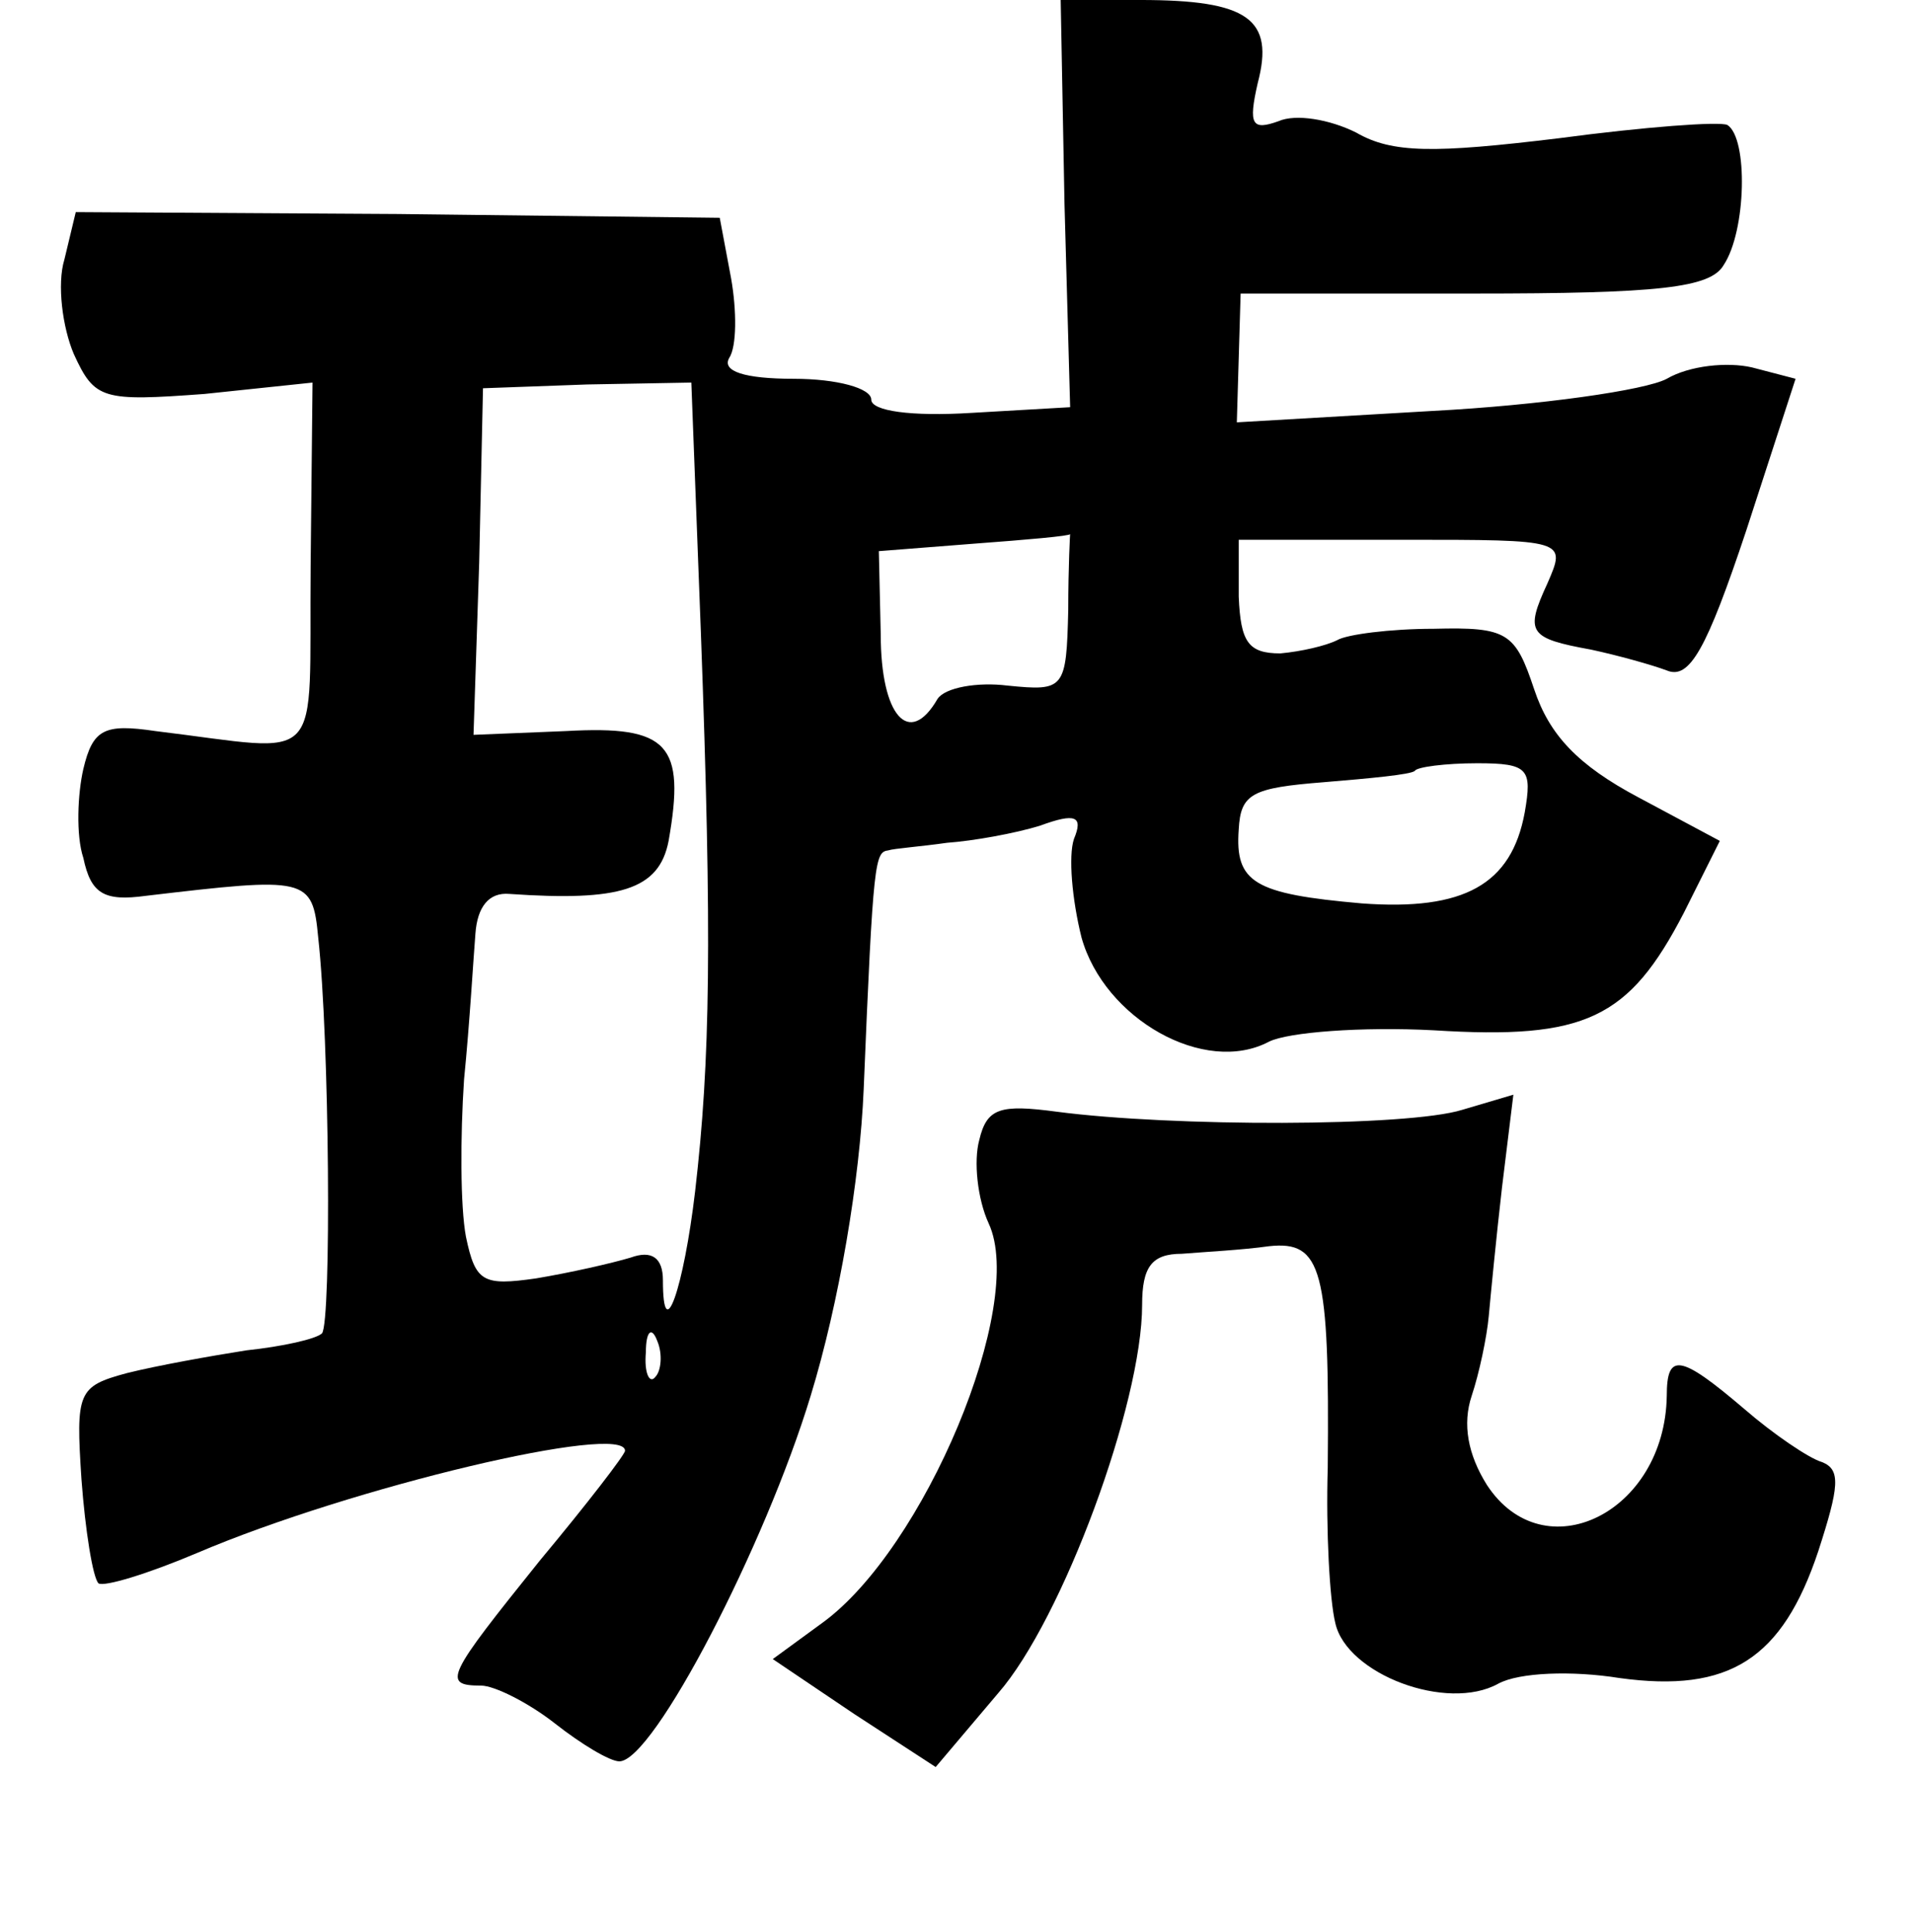 <?xml version="1.0" standalone="no"?>
<!DOCTYPE svg PUBLIC "-//W3C//DTD SVG 20010904//EN"
 "http://www.w3.org/TR/2001/REC-SVG-20010904/DTD/svg10.dtd">
<svg version="1.0" xmlns="http://www.w3.org/2000/svg"
 width="101pt" height="102pt" viewBox="0 0 101 102"
 preserveAspectRatio="xMidYMid meet">
<g transform="translate(0,102) scale(0.1,-0.1)"
fill="#000000" stroke="none">
<path d="M562 913 l3 -108 -52 -3 c-32 -2 -53 1 -53 7 0 6 -18 11 -41 11 -26
0 -38 4 -34 11 4 6 4 25 1 42 l-6 32 -170 2 -170 1 -6 -25 c-4 -13 -1 -36 5
-50 11 -24 15 -25 69 -21 l57 6 -1 -97 c-1 -108 9 -98 -82 -87 -27 4 -33 1
-38 -20 -3 -13 -4 -35 0 -47 4 -19 11 -23 33 -20 85 10 88 10 91 -22 6 -54 7
-203 2 -209 -3 -3 -21 -7 -40 -9 -19 -3 -47 -8 -63 -12 -26 -7 -27 -10 -24
-56 2 -27 6 -52 9 -55 3 -2 26 5 52 16 82 35 226 69 226 54 0 -2 -20 -28 -45
-58 -49 -61 -52 -66 -31 -66 7 0 25 -9 39 -20 14 -11 29 -20 34 -20 18 0 77
114 101 193 15 49 26 114 28 162 5 122 6 125 13 126 3 1 17 2 31 4 14 1 36 5
49 9 19 7 23 5 18 -7 -3 -9 -1 -32 4 -52 12 -43 65 -73 99 -55 10 5 49 8 87 6
80 -5 103 6 132 62 l19 38 -43 23 c-32 17 -47 33 -55 57 -10 30 -14 33 -53 32
-23 0 -46 -3 -51 -6 -6 -3 -19 -6 -30 -7 -17 0 -21 6 -22 30 l0 30 87 0 c86 0
86 0 76 -23 -12 -26 -10 -29 23 -35 14 -3 32 -8 40 -11 12 -5 21 11 42 74 l26
80 -23 6 c-13 3 -33 1 -45 -6 -11 -6 -67 -14 -124 -17 l-103 -6 1 34 1 34 123
0 c98 0 125 3 132 15 12 18 13 67 2 74 -4 2 -44 -1 -89 -7 -66 -8 -88 -8 -107
3 -14 7 -32 10 -41 6 -14 -5 -16 -2 -11 20 9 34 -5 44 -62 44 l-42 0 2 -107z
m-192 -226 c6 -163 5 -227 -3 -296 -6 -51 -17 -83 -17 -47 0 12 -6 16 -17 12
-10 -3 -32 -8 -50 -11 -28 -4 -32 -2 -37 22 -3 16 -3 53 -1 83 3 30 5 65 6 77
1 14 7 22 18 21 58 -4 79 2 84 28 9 51 0 61 -54 58 l-49 -2 3 91 2 92 55 2 55
1 5 -131z m194 11 c-1 -42 -2 -43 -32 -40 -16 2 -33 -1 -37 -7 -15 -26 -30 -9
-30 34 l-1 44 51 4 c27 2 50 4 50 5 0 1 -1 -17 -1 -40z m241 -107 c-7 -38 -32
-52 -86 -48 -57 5 -67 11 -65 39 1 19 7 22 45 25 24 2 46 4 48 6 1 2 16 4 33
4 27 0 29 -3 25 -26z m-459 -298 c-3 -4 -6 2 -5 13 0 11 3 14 6 6 3 -7 2 -16
-1 -19z"/>
<path d="M517 418 c-3 -11 -1 -31 5 -44 20 -43 -34 -172 -88 -211 l-26 -19 43
-29 43 -28 33 39 c34 39 76 153 76 205 0 20 5 27 21 27 12 1 32 2 46 4 28 3
32 -12 31 -117 -1 -33 1 -70 4 -82 6 -27 59 -47 86 -32 11 6 39 7 64 3 58 -8
86 10 105 67 11 34 12 43 2 47 -7 2 -26 15 -41 28 -34 29 -41 30 -41 7 -1 -62
-65 -93 -95 -47 -10 16 -13 32 -8 47 4 12 8 31 9 42 1 11 4 42 7 68 l6 49 -27
-8 c-29 -9 -153 -9 -214 -1 -30 4 -37 2 -41 -15z"/>
</g>
</svg>
